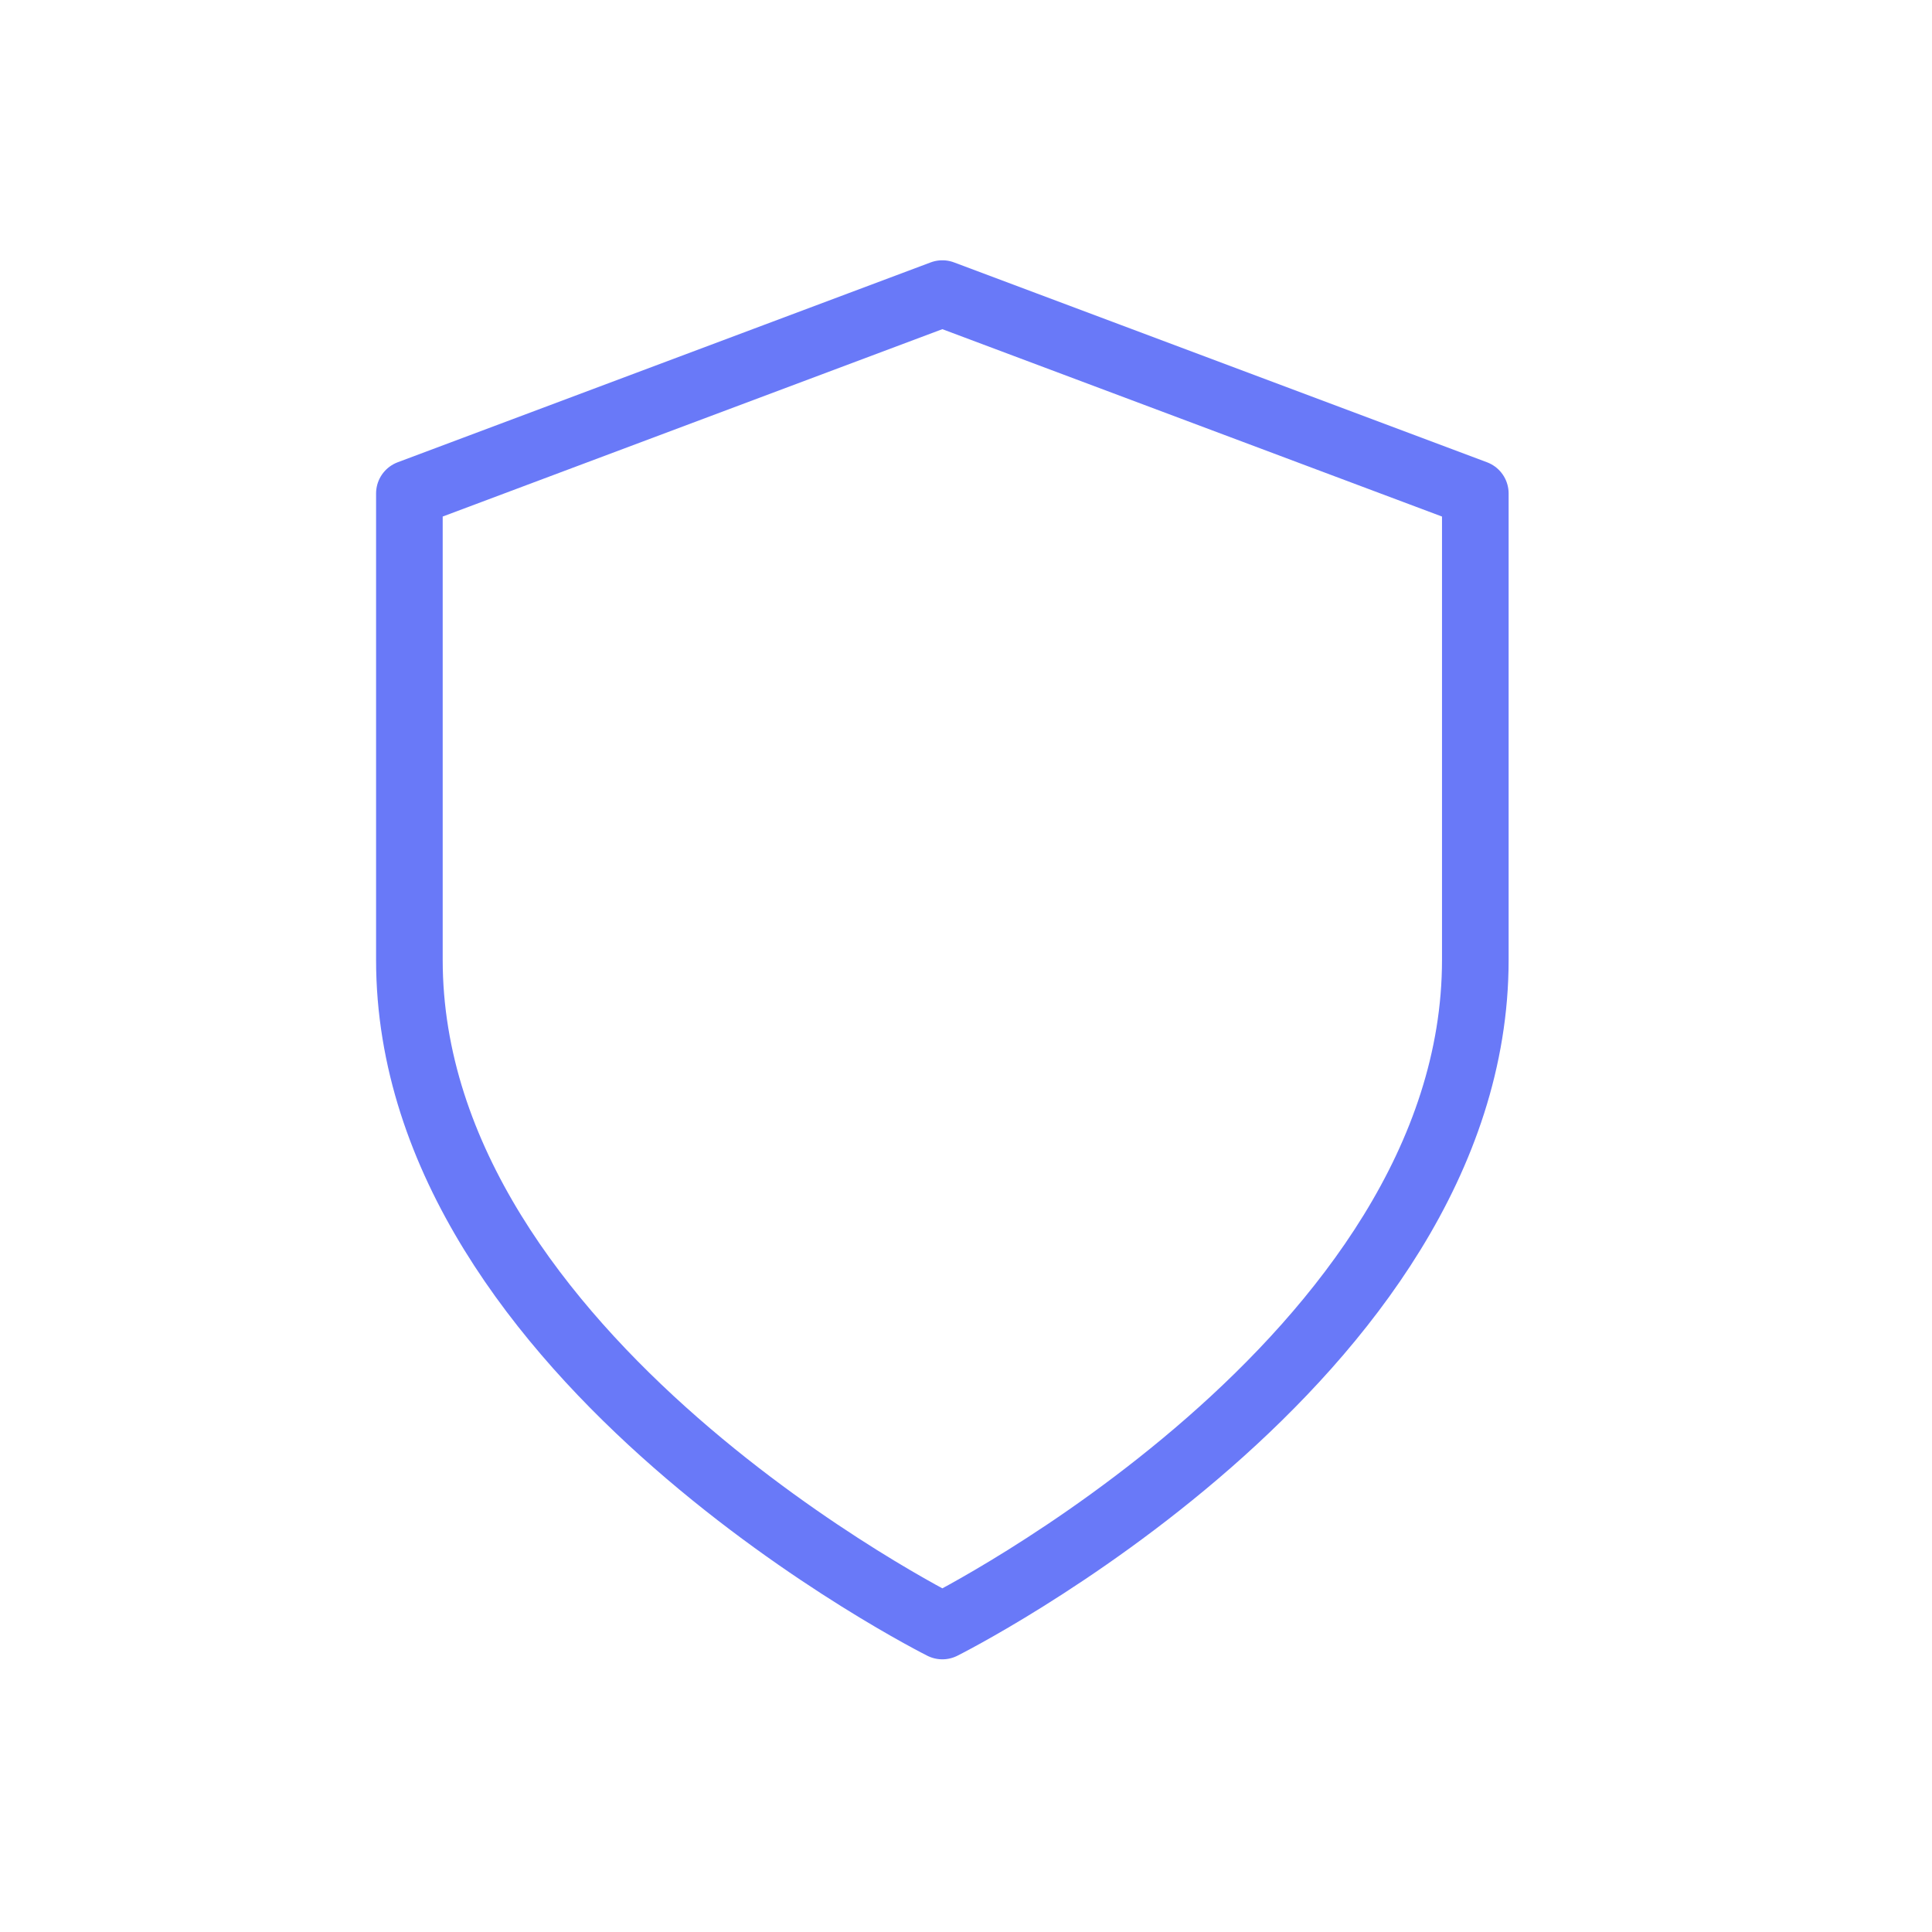 <svg width="29" height="29" viewBox="0 0 29 29" fill="none" xmlns="http://www.w3.org/2000/svg">
<path d="M14.145 24.407C14.145 24.407 22.145 20.407 22.145 14.407V7.407L14.145 4.407L6.145 7.407V14.407C6.145 20.407 14.145 24.407 14.145 24.407Z" stroke="#6979F8" stroke-linecap="round" stroke-linejoin="round"/>
</svg>
